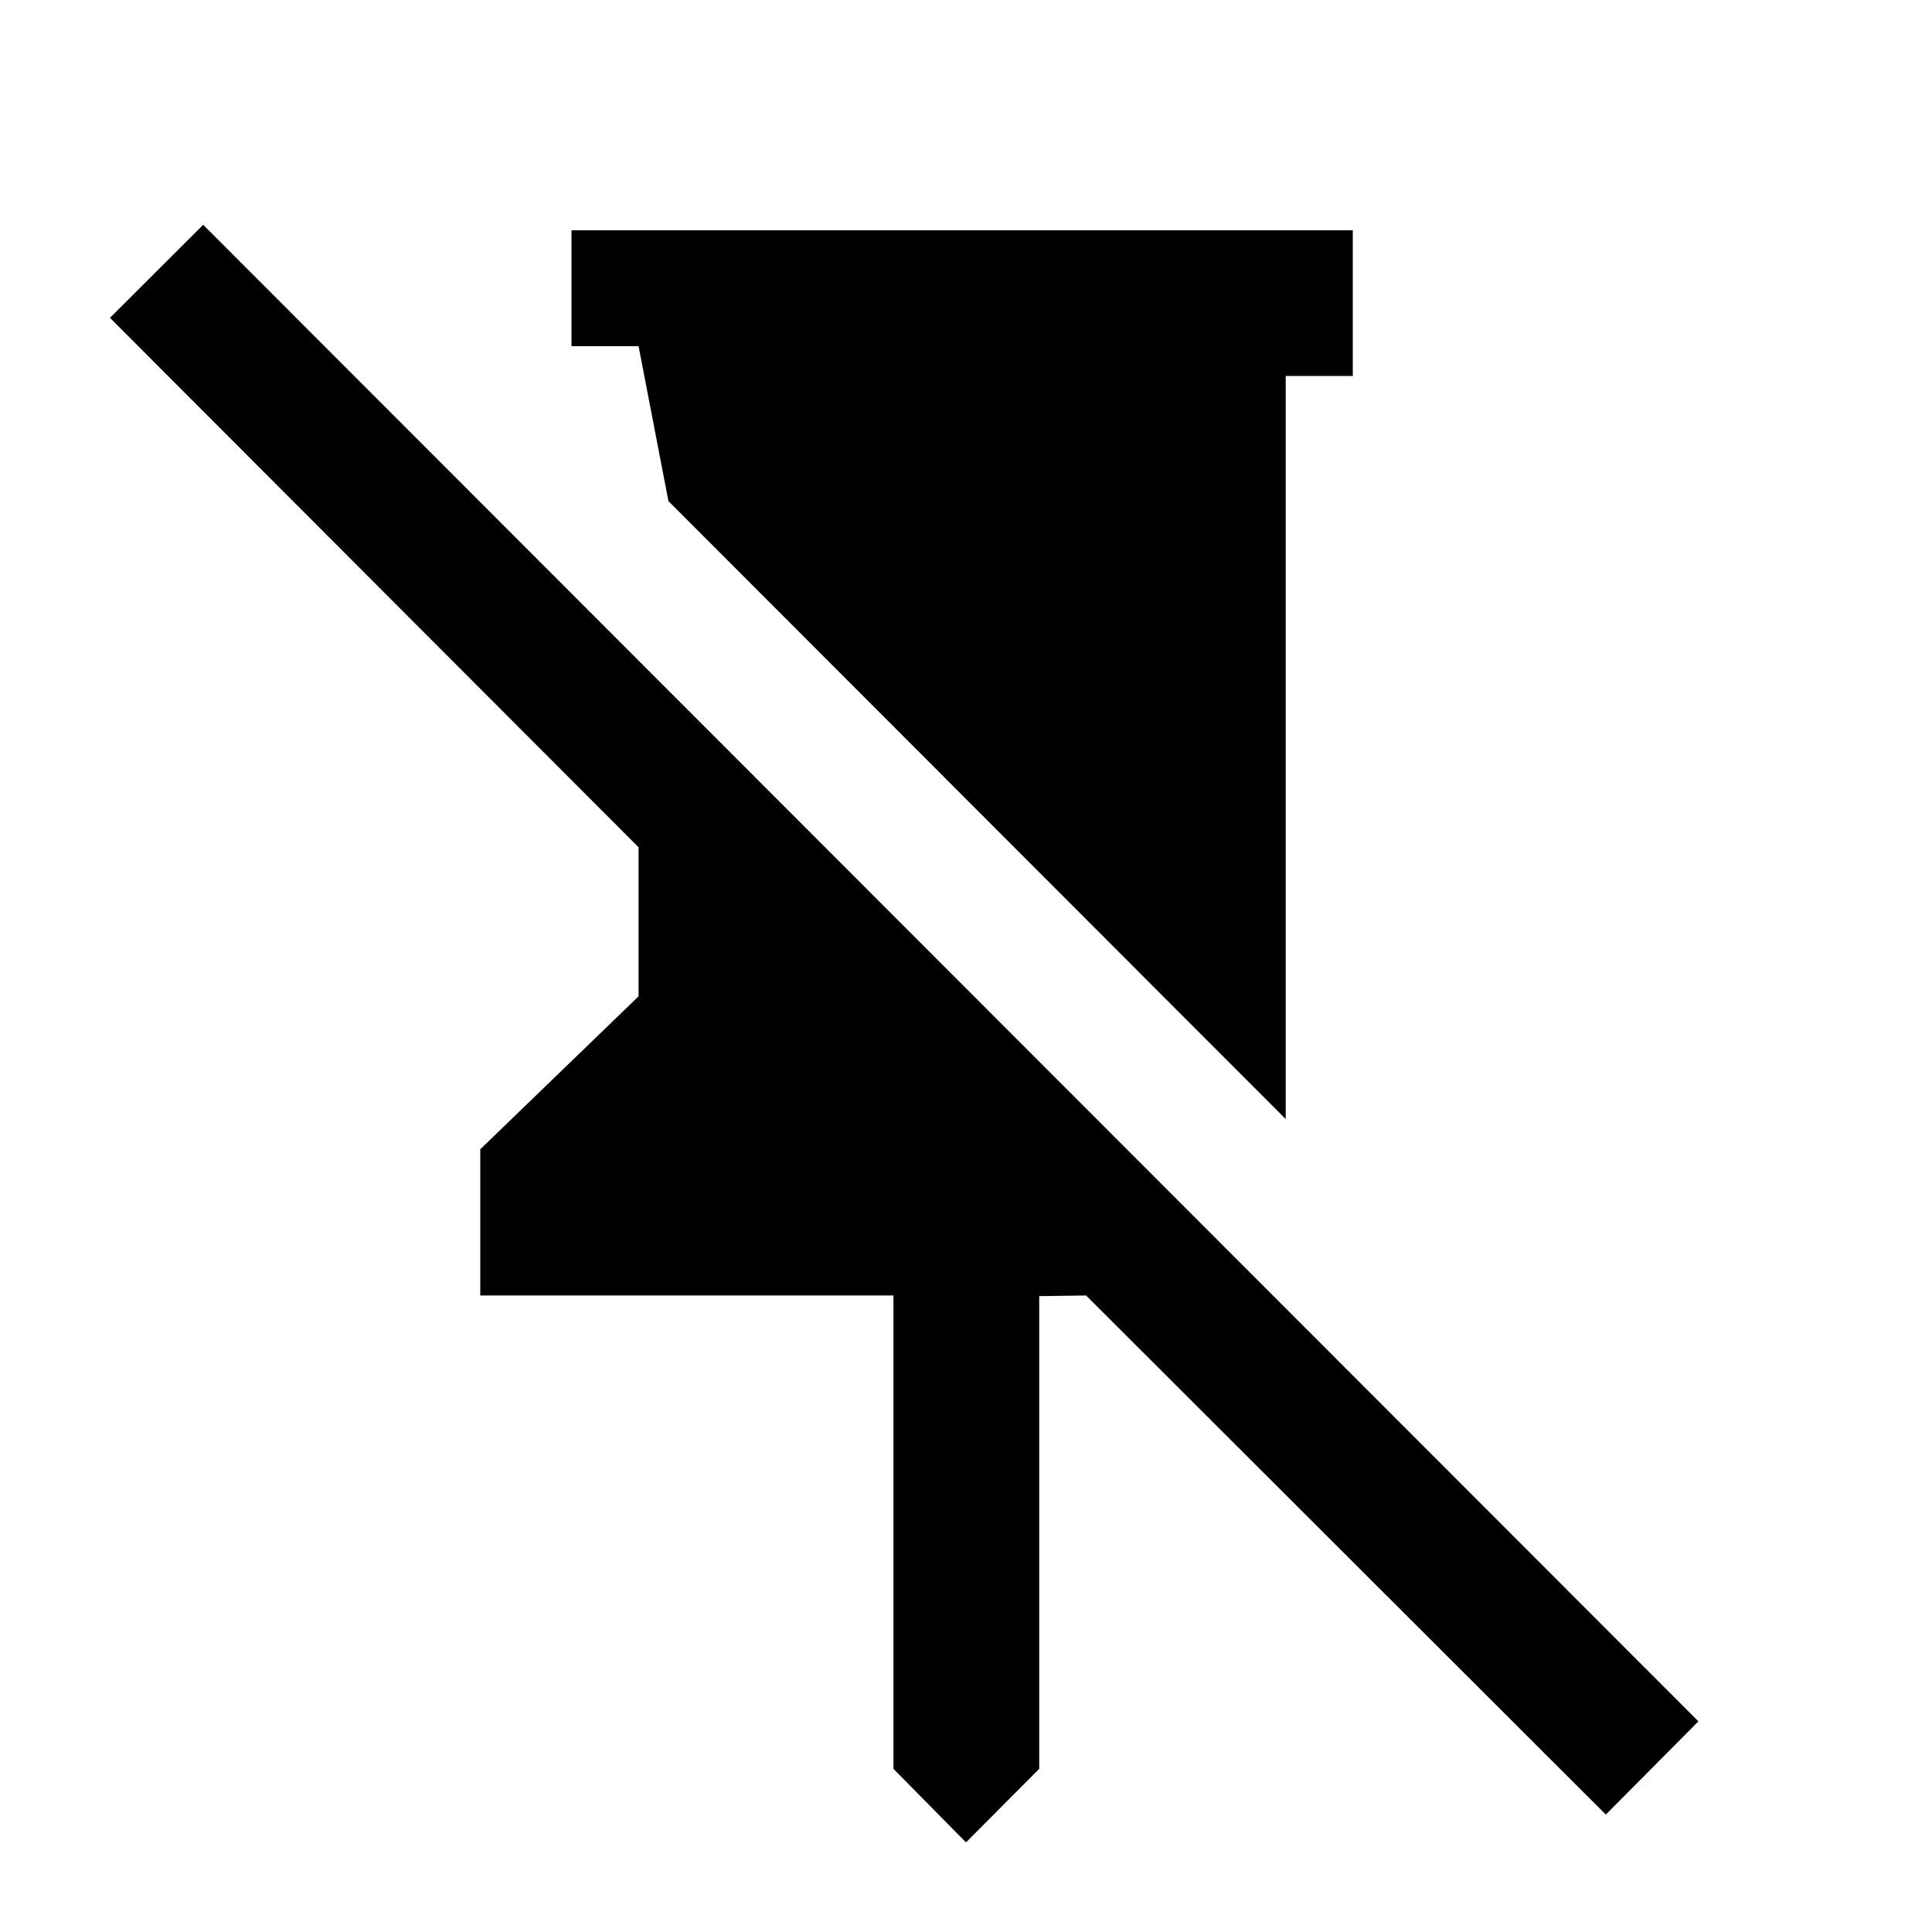 <svg xmlns="http://www.w3.org/2000/svg" height="40" viewBox="0 -960 960 960" width="40"><path d="M672.19-845.59v72.42h-33.33v369.22L332.14-711l-14.84-77h-33.33v-57.59h388.22ZM480-44.53l-36.04-36.54v-235.21H238.64v-72.65l78.66-76v-74.06L54.64-802.07l46.32-46.23 742.97 743.63-46 46.32-258.26-257.93-23.29.32v234.89L480-44.53Z"/></svg>